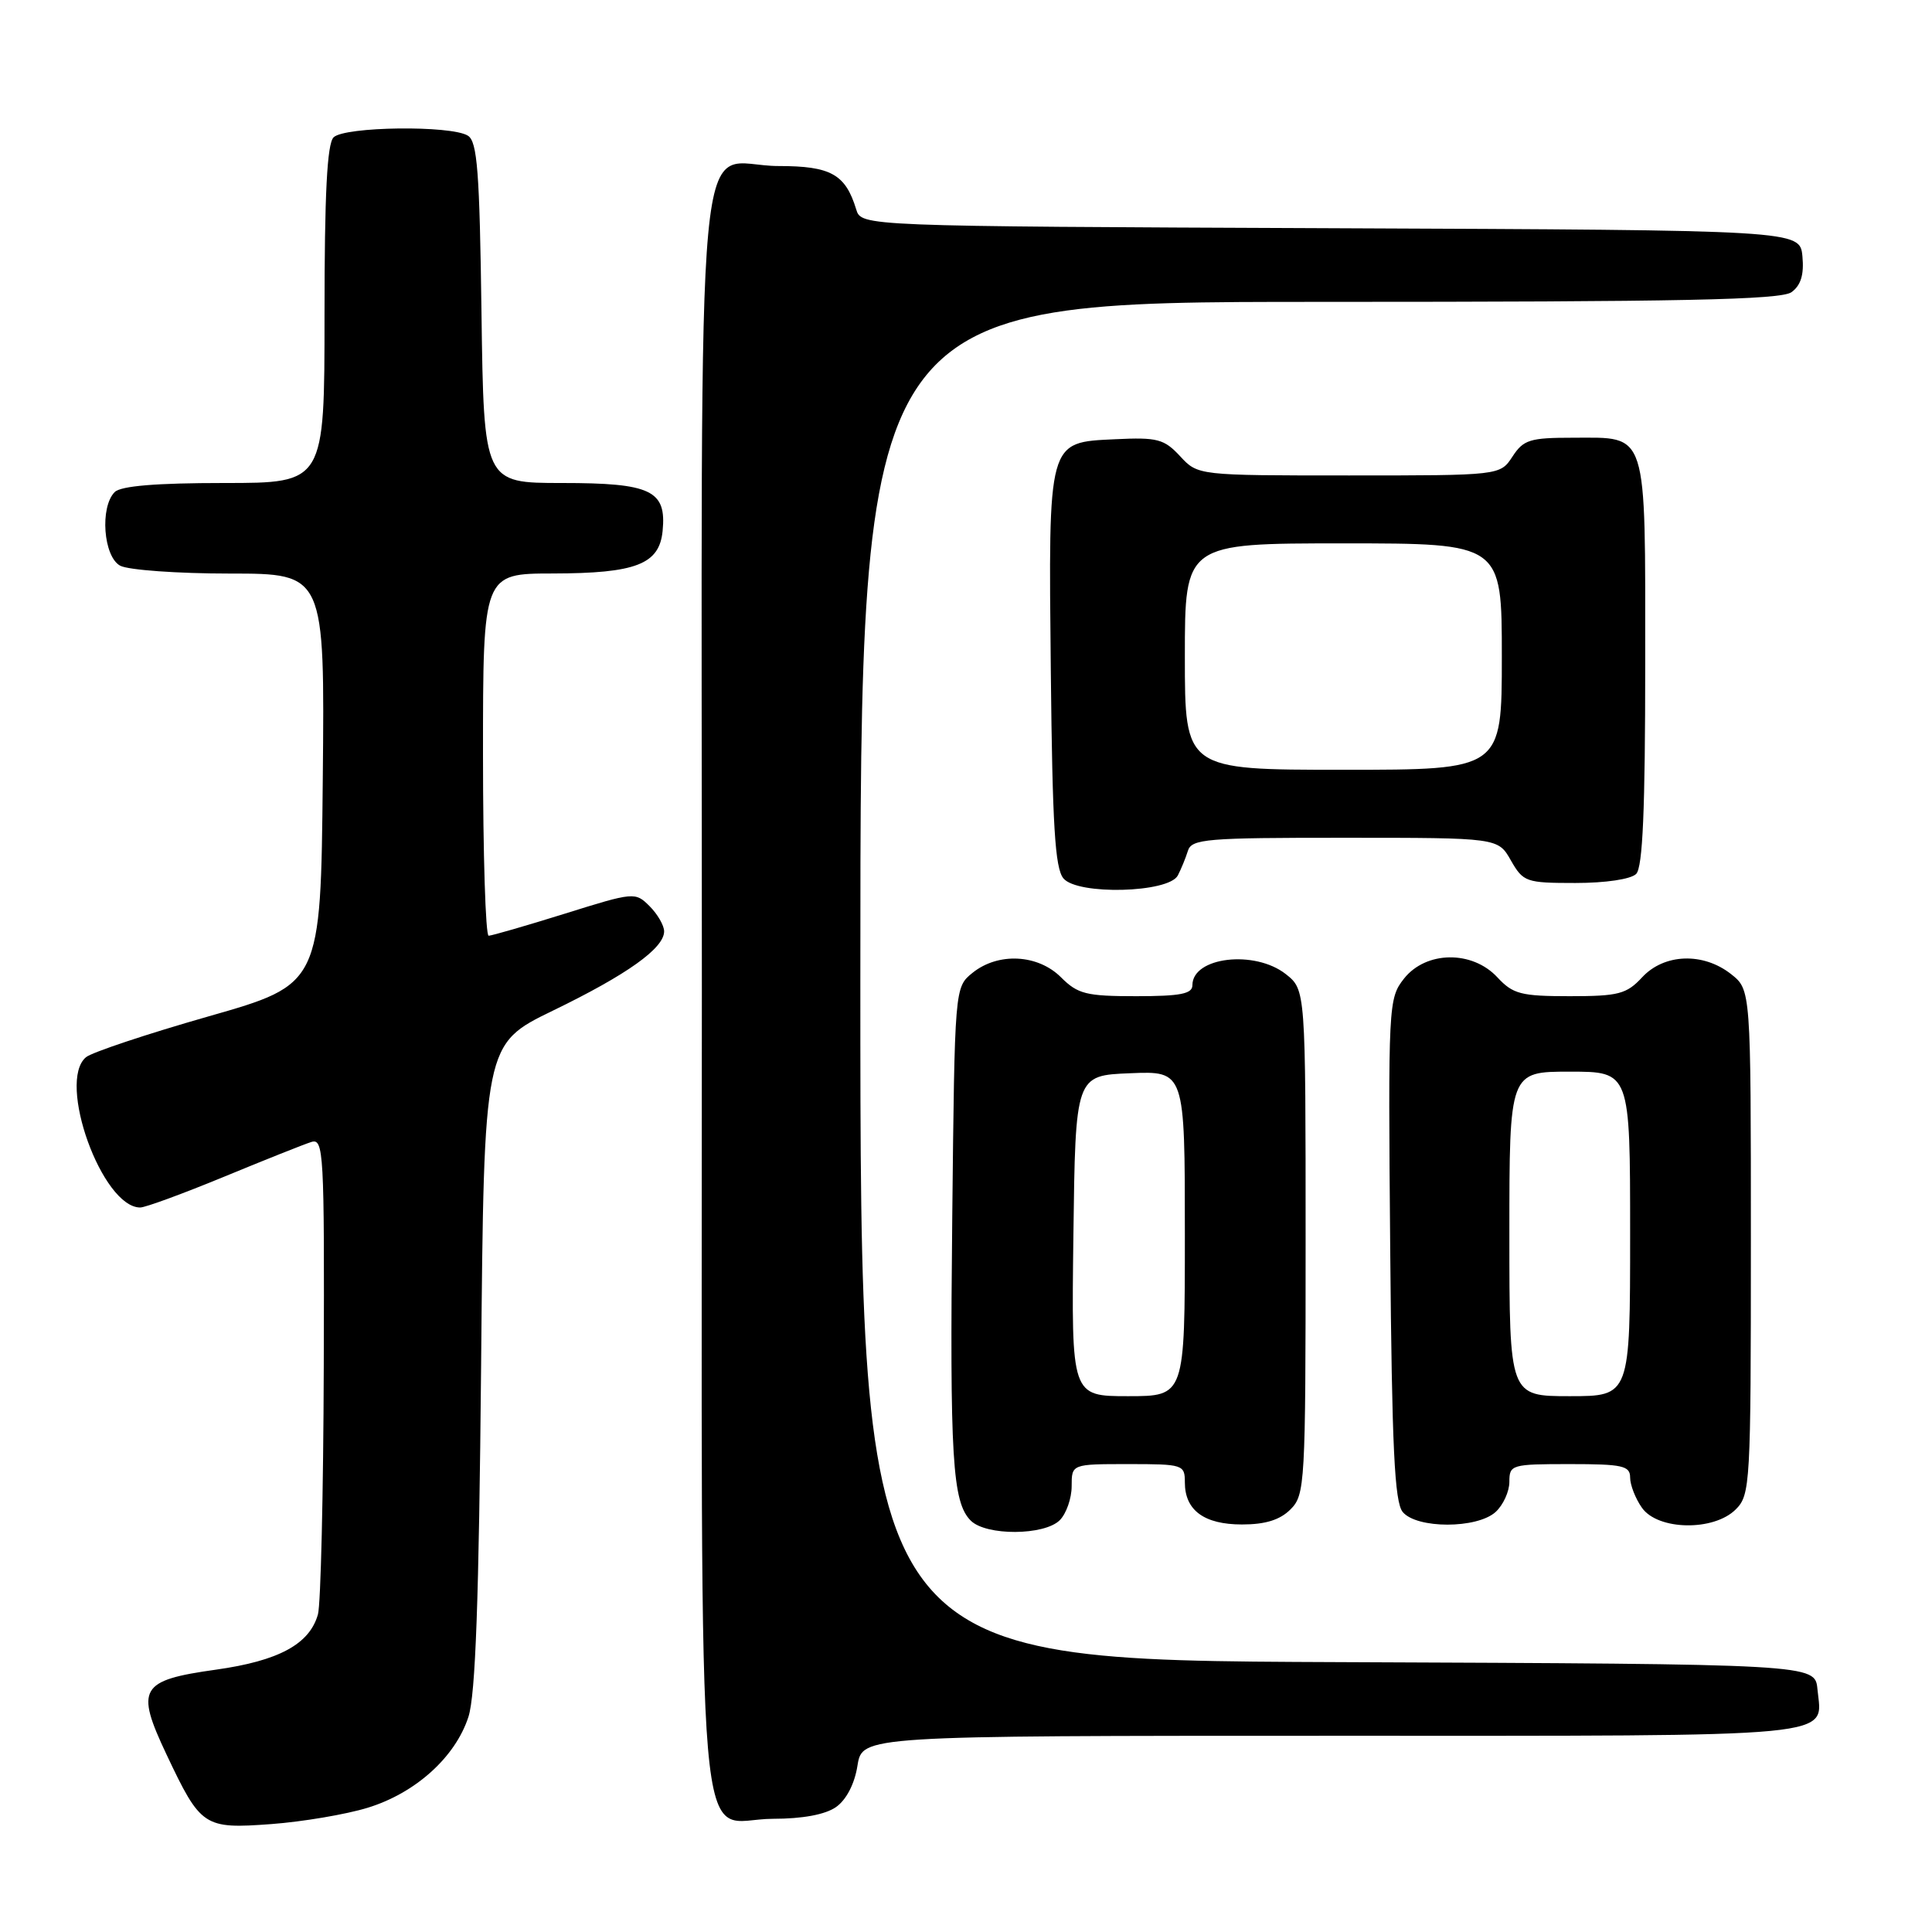 <?xml version="1.0" encoding="UTF-8" standalone="no"?>
<!DOCTYPE svg PUBLIC "-//W3C//DTD SVG 1.1//EN" "http://www.w3.org/Graphics/SVG/1.1/DTD/svg11.dtd" >
<svg xmlns="http://www.w3.org/2000/svg" xmlns:xlink="http://www.w3.org/1999/xlink" version="1.1" viewBox="0 0 256 256">
 <g >
 <path fill="currentColor"
d=" M 48.71 239.54 C 55.05 237.60 60.34 232.83 62.07 227.49 C 63.01 224.57 63.46 212.08 63.75 180.92 C 64.13 138.35 64.13 138.35 73.25 133.92 C 83.09 129.15 88.00 125.65 88.00 123.41 C 88.00 122.63 87.13 121.13 86.08 120.08 C 84.18 118.18 84.03 118.19 74.83 121.07 C 69.70 122.67 65.16 123.98 64.75 123.99 C 64.34 123.99 64.00 113.20 64.00 100.00 C 64.00 76.00 64.00 76.00 73.25 75.99 C 84.28 75.97 87.37 74.77 87.80 70.35 C 88.33 64.98 86.27 64.00 74.48 64.00 C 64.11 64.00 64.11 64.00 63.80 41.46 C 63.55 22.75 63.25 18.76 62.00 17.98 C 59.79 16.58 45.64 16.76 44.20 18.20 C 43.34 19.06 43.00 25.69 43.00 41.70 C 43.00 64.00 43.00 64.00 29.70 64.00 C 20.69 64.00 16.01 64.39 15.20 65.20 C 13.21 67.19 13.70 73.77 15.93 74.96 C 17.00 75.53 23.53 76.00 30.45 76.00 C 43.03 76.00 43.03 76.00 42.77 103.21 C 42.50 130.43 42.50 130.43 27.65 134.67 C 19.49 137.00 12.18 139.44 11.40 140.08 C 7.51 143.31 13.53 160.00 18.58 160.00 C 19.26 160.00 24.24 158.17 29.65 155.94 C 35.07 153.70 40.29 151.62 41.25 151.32 C 42.89 150.80 42.99 152.64 42.90 181.13 C 42.85 197.84 42.50 212.58 42.13 213.91 C 41.02 217.86 36.94 220.07 28.61 221.24 C 18.53 222.65 17.92 223.71 22.06 232.47 C 26.61 242.09 27.01 242.36 35.95 241.70 C 40.10 241.39 45.84 240.42 48.71 239.54 Z  M 110.77 239.45 C 112.14 238.49 113.24 236.38 113.62 233.95 C 114.26 230.00 114.26 230.00 176.51 230.00 C 245.01 230.00 241.44 230.34 240.82 223.82 C 240.50 220.50 240.50 220.50 177.25 220.24 C 114.00 219.99 114.00 219.99 114.00 129.99 C 114.00 40.00 114.00 40.00 174.81 40.00 C 222.98 40.00 235.99 39.73 237.39 38.71 C 238.63 37.80 239.06 36.38 238.83 33.96 C 238.50 30.50 238.50 30.50 176.31 30.24 C 114.13 29.98 114.13 29.98 113.45 27.74 C 112.03 23.09 110.09 22.00 103.17 22.00 C 91.85 22.00 93.00 9.60 93.00 131.33 C 93.00 252.53 92.01 241.00 102.43 241.00 C 106.35 241.00 109.35 240.44 110.77 239.45 Z  M 140.43 201.43 C 141.29 200.56 142.00 198.54 142.00 196.93 C 142.00 194.00 142.00 194.00 149.50 194.00 C 156.77 194.00 157.00 194.07 157.00 196.43 C 157.00 200.12 159.55 202.00 164.57 202.00 C 167.67 202.00 169.60 201.40 171.00 200.00 C 172.92 198.08 173.00 196.67 173.00 164.57 C 173.00 131.15 173.00 131.15 170.37 129.07 C 166.24 125.83 158.00 126.81 158.00 130.54 C 158.00 131.69 156.43 132.00 150.55 132.00 C 143.93 132.00 142.81 131.72 140.59 129.50 C 137.52 126.43 132.25 126.17 128.86 128.91 C 126.50 130.82 126.50 130.82 126.18 161.16 C 125.84 193.21 126.19 199.05 128.63 201.49 C 130.66 203.52 138.38 203.48 140.43 201.43 Z  M 198.17 200.35 C 199.18 199.43 200.00 197.63 200.00 196.35 C 200.00 194.08 200.27 194.00 208.00 194.00 C 215.00 194.00 216.00 194.22 216.00 195.78 C 216.00 196.76 216.70 198.56 217.56 199.78 C 219.67 202.79 227.08 202.92 230.00 200.00 C 231.92 198.08 232.00 196.67 232.00 164.57 C 232.00 131.15 232.00 131.15 229.37 129.07 C 225.67 126.16 220.51 126.35 217.59 129.50 C 215.53 131.72 214.47 132.00 208.00 132.00 C 201.53 132.00 200.47 131.72 198.41 129.50 C 195.07 125.90 188.94 125.99 186.03 129.68 C 183.97 132.31 183.93 133.08 184.21 165.53 C 184.44 191.84 184.78 199.04 185.87 200.35 C 187.73 202.58 195.70 202.58 198.17 200.35 Z  M 156.07 116.00 C 156.50 115.17 157.10 113.71 157.40 112.75 C 157.89 111.16 159.77 111.00 178.22 111.01 C 198.50 111.01 198.50 111.01 200.20 114.01 C 201.84 116.87 202.20 117.00 208.75 117.00 C 212.75 117.00 216.10 116.50 216.80 115.80 C 217.67 114.93 218.00 107.33 218.00 87.87 C 218.00 56.65 218.43 58.00 208.45 58.00 C 202.72 58.00 201.87 58.26 200.41 60.50 C 198.77 63.00 198.77 63.00 178.75 63.00 C 158.73 63.00 158.73 63.00 156.37 60.45 C 154.25 58.17 153.37 57.93 147.78 58.20 C 138.78 58.63 138.92 58.13 139.24 89.10 C 139.45 109.34 139.79 115.05 140.91 116.39 C 142.77 118.63 154.86 118.32 156.07 116.00 Z  M 142.23 163.75 C 142.50 142.50 142.50 142.50 149.75 142.21 C 157.00 141.91 157.00 141.91 157.00 163.46 C 157.00 185.00 157.00 185.00 149.48 185.00 C 141.96 185.00 141.96 185.00 142.23 163.75 Z  M 200.00 163.50 C 200.00 142.00 200.00 142.00 208.00 142.00 C 216.00 142.00 216.00 142.00 216.00 163.50 C 216.00 185.00 216.00 185.00 208.00 185.00 C 200.00 185.00 200.00 185.00 200.00 163.50 Z  M 157.00 87.00 C 157.00 72.00 157.00 72.00 178.00 72.00 C 199.00 72.00 199.00 72.00 199.00 87.00 C 199.00 102.00 199.00 102.00 178.00 102.00 C 157.00 102.00 157.00 102.00 157.00 87.00 Z "/>
</g>
</svg>
